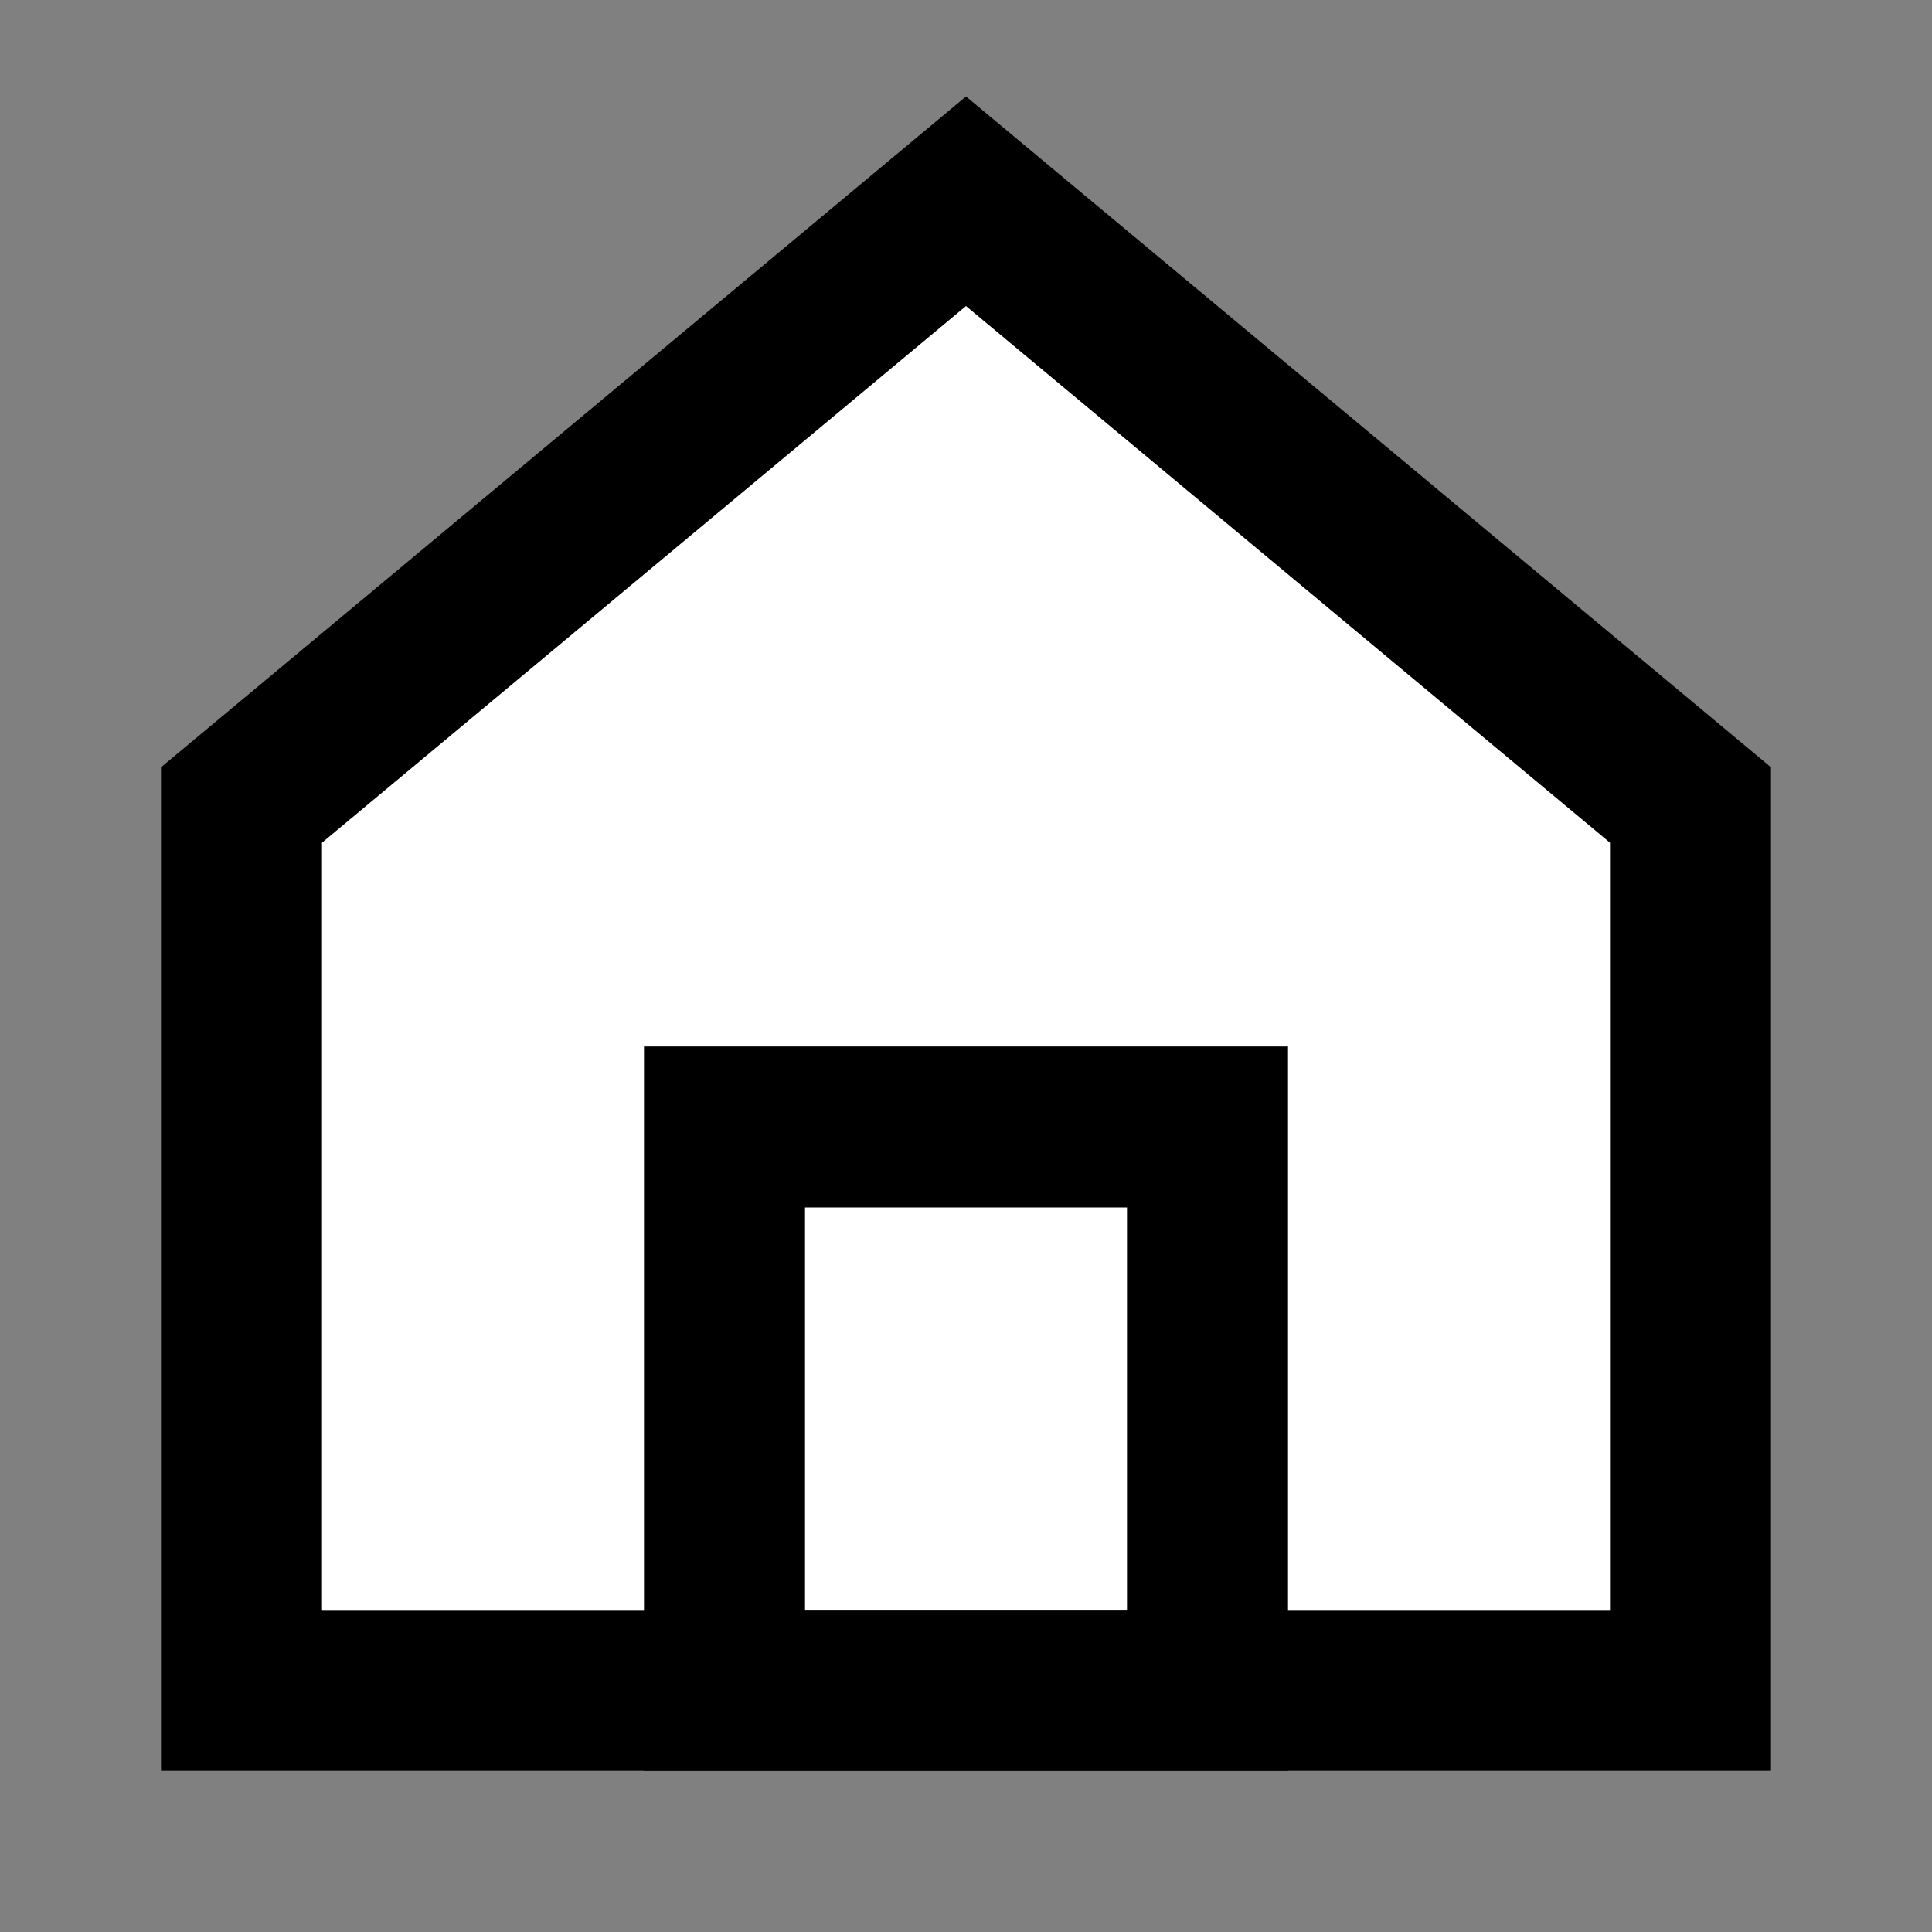 <svg width="24" height="24" viewBox="0 0 24 24" fill="none" xmlns="http://www.w3.org/2000/svg">
<rect x="0" y="0" width="24" height="24" fill="#808080" stroke="none"/>
<g id="home">
<path id="fill1" d="M3 10L12 2.5L21 10V21H3V10Z" fill="white"/>
<path id="fill2" d="M9 14H15V21H9V14Z" fill="white"/>
<path id="stroke2" d="M9 14H15V21H9V14Z" stroke="black" stroke-width="2" stroke-linecap="square"/>
<path id="stroke1" d="M3 10L12 2.5L21 10V21H3V10Z" stroke="black" stroke-width="2" stroke-linecap="square"/>
</g>
</svg>
